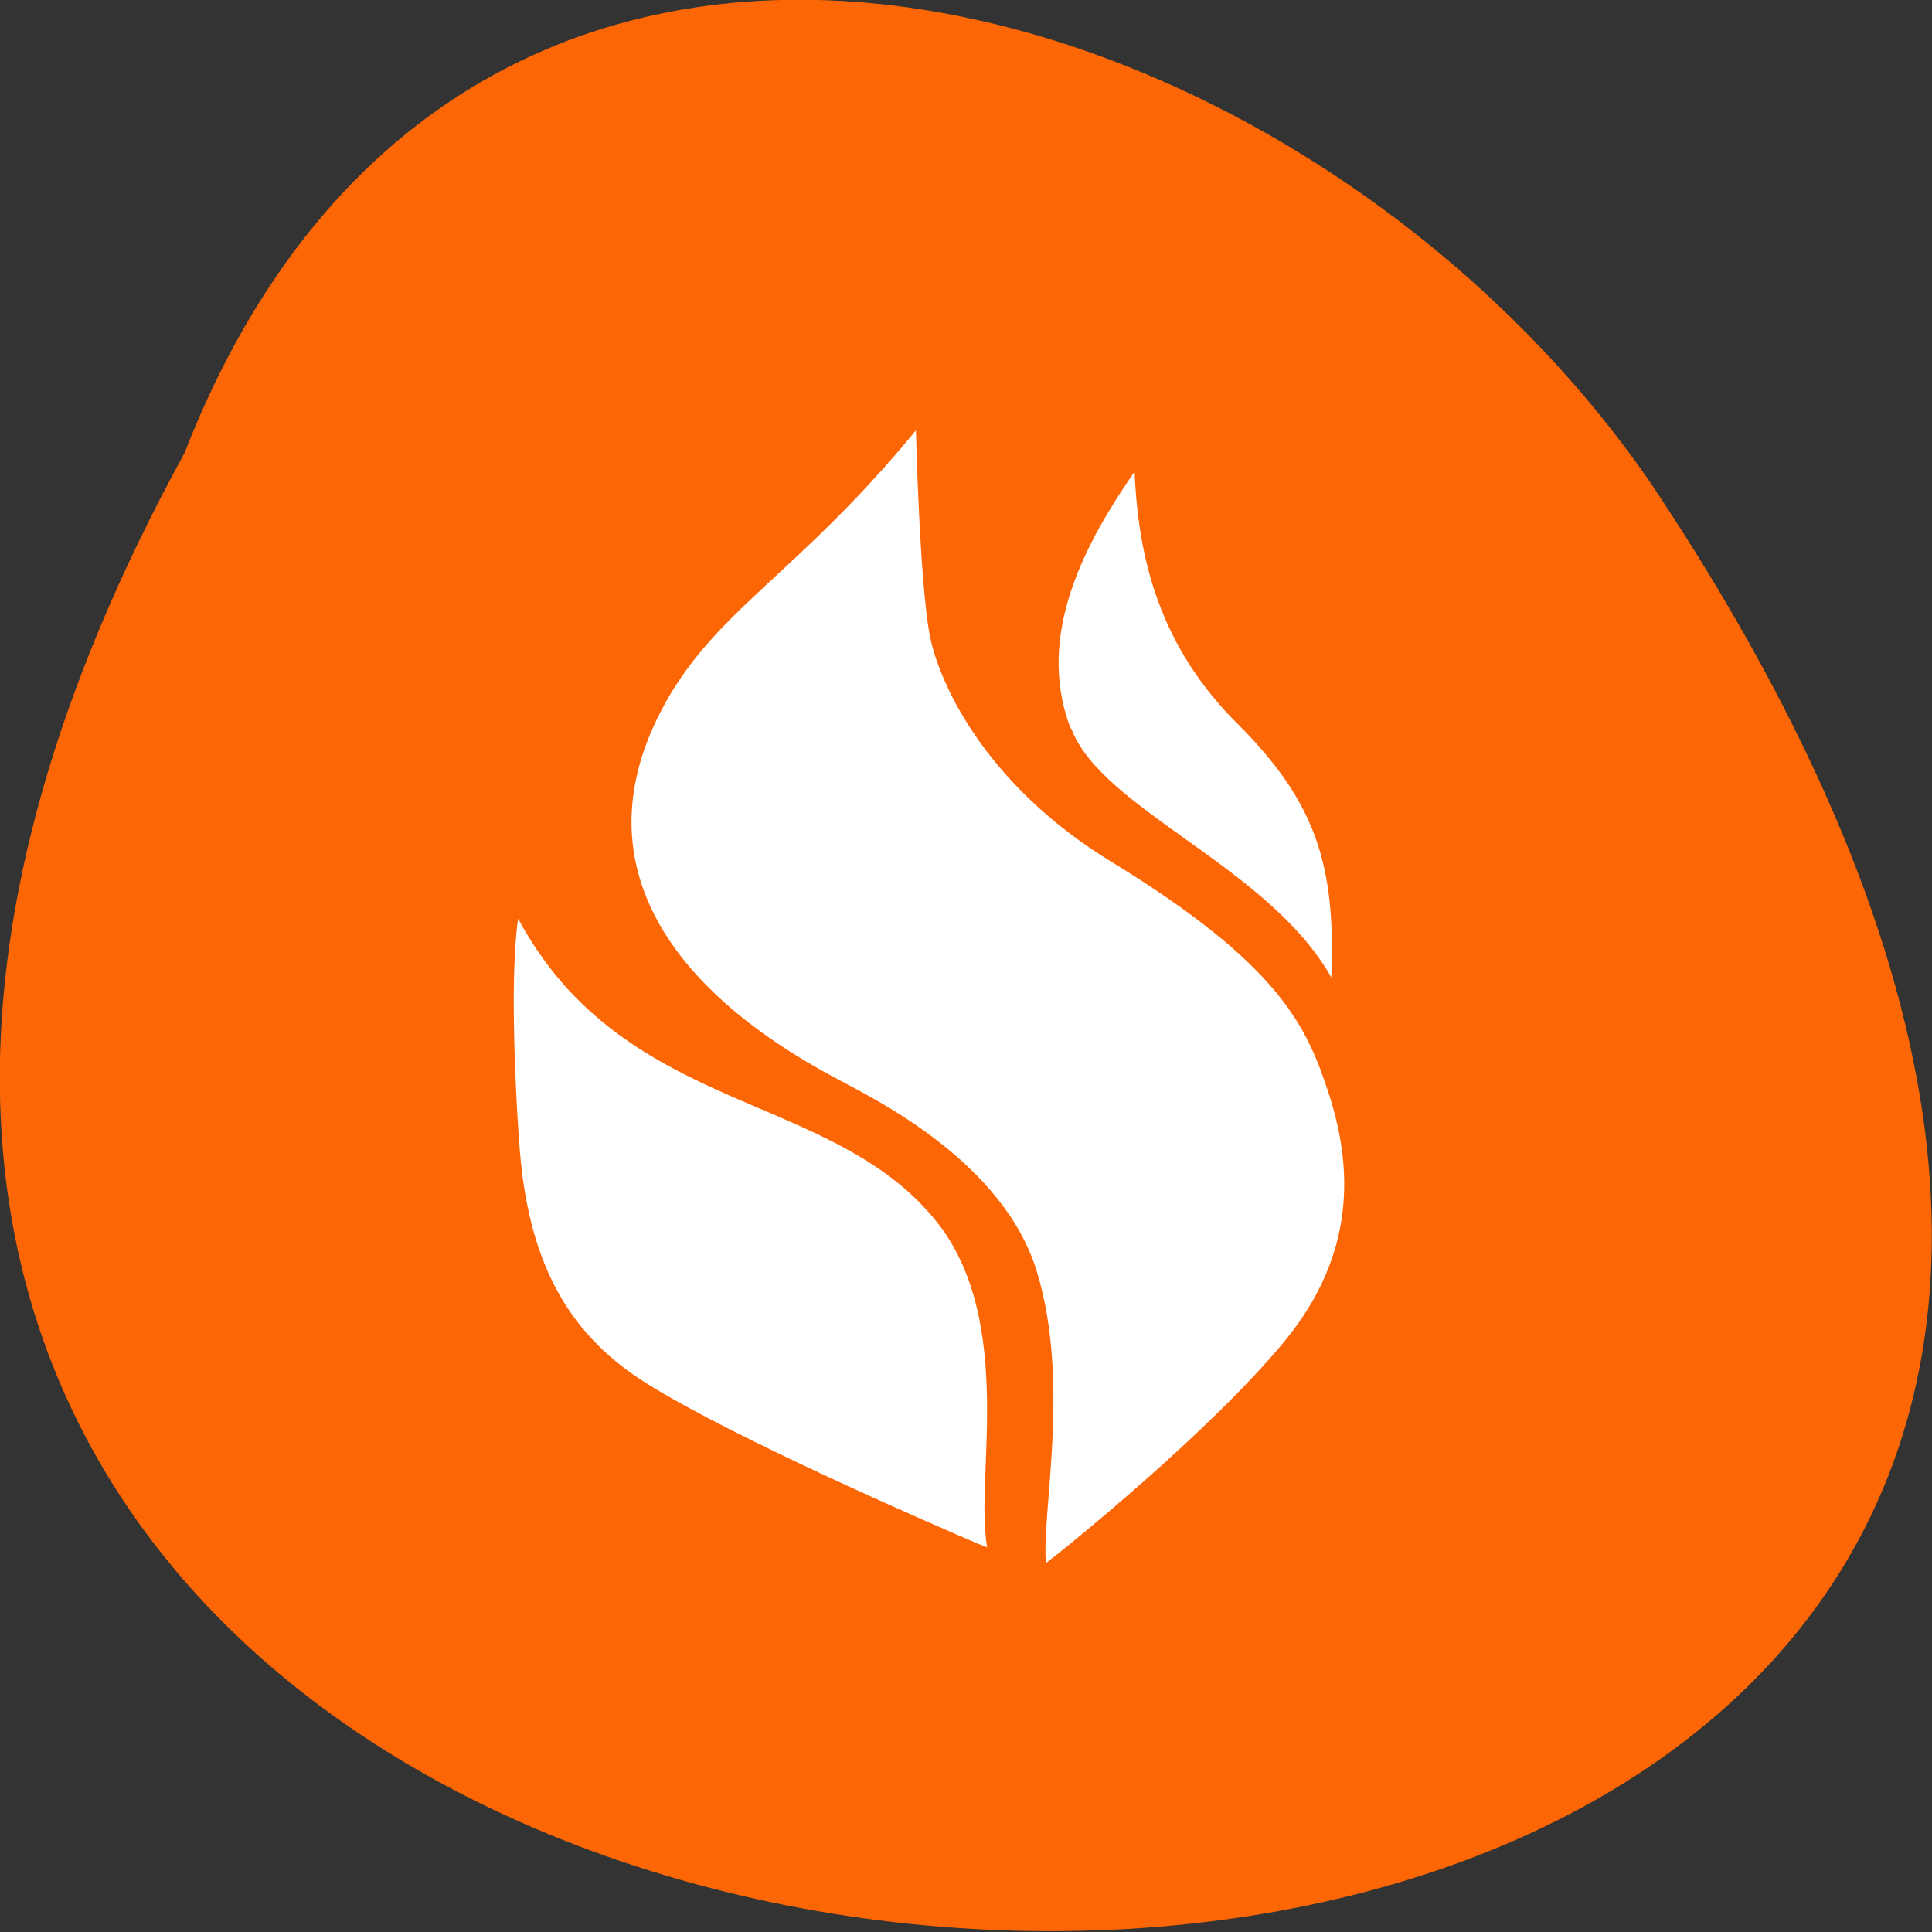 <svg xmlns="http://www.w3.org/2000/svg" viewBox="0 0 22 22"><rect x="0" y="0" width="22" height="22" fill="#333333" stroke="none"/><path d="m 2.1 5.16 c -11.97 21.86 31.75 22.89 16.71 0.36 c -3.97 -5.8 -13.48 -8.63 -16.71 -0.36" style="fill:#fd6605"/><g style="fill:#fff"><path d="m 10.43 4.9 c 0 0 0.04 1.73 0.16 2.35 c 0.13 0.62 0.7 1.73 2.06 2.56 c 1.93 1.18 2.23 1.88 2.48 2.64 c 0.27 0.83 0.32 1.82 -0.5 2.82 c -0.84 1.02 -2.47 2.34 -2.72 2.53 c -0.05 -0.58 0.28 -2.05 -0.1 -3.31 c -0.38 -1.27 -1.88 -1.99 -2.27 -2.2 c -2 -1.06 -2.88 -2.51 -2.02 -4.18 c 0.59 -1.15 1.55 -1.55 2.91 -3.21"/><path d="m 11.24 17.62 c -0.02 -0.01 -0.05 -0.02 -0.1 -0.04 c -0.54 -0.23 -2.75 -1.19 -3.75 -1.81 c -0.88 -0.54 -1.36 -1.33 -1.47 -2.66 c -0.03 -0.37 -0.07 -1.09 -0.07 -1.7 c 0 -0.4 0.02 -0.76 0.05 -0.95 c 0.61 1.14 1.53 1.63 2.44 2.03 c 0.92 0.4 1.82 0.72 2.4 1.52 c 0.42 0.6 0.5 1.36 0.5 2.05 c 0 0.42 -0.03 0.81 -0.03 1.13 c 0 0.16 0.01 0.3 0.03 0.43"/><path d="m 12.2 8.3 c 0.35 0.92 2.25 1.57 2.96 2.83 c 0.05 -1.25 -0.16 -1.98 -1.06 -2.88 c -0.89 -0.88 -1.14 -1.88 -1.18 -2.88 c -0.54 0.78 -1.14 1.85 -0.73 2.92"/></g></svg>